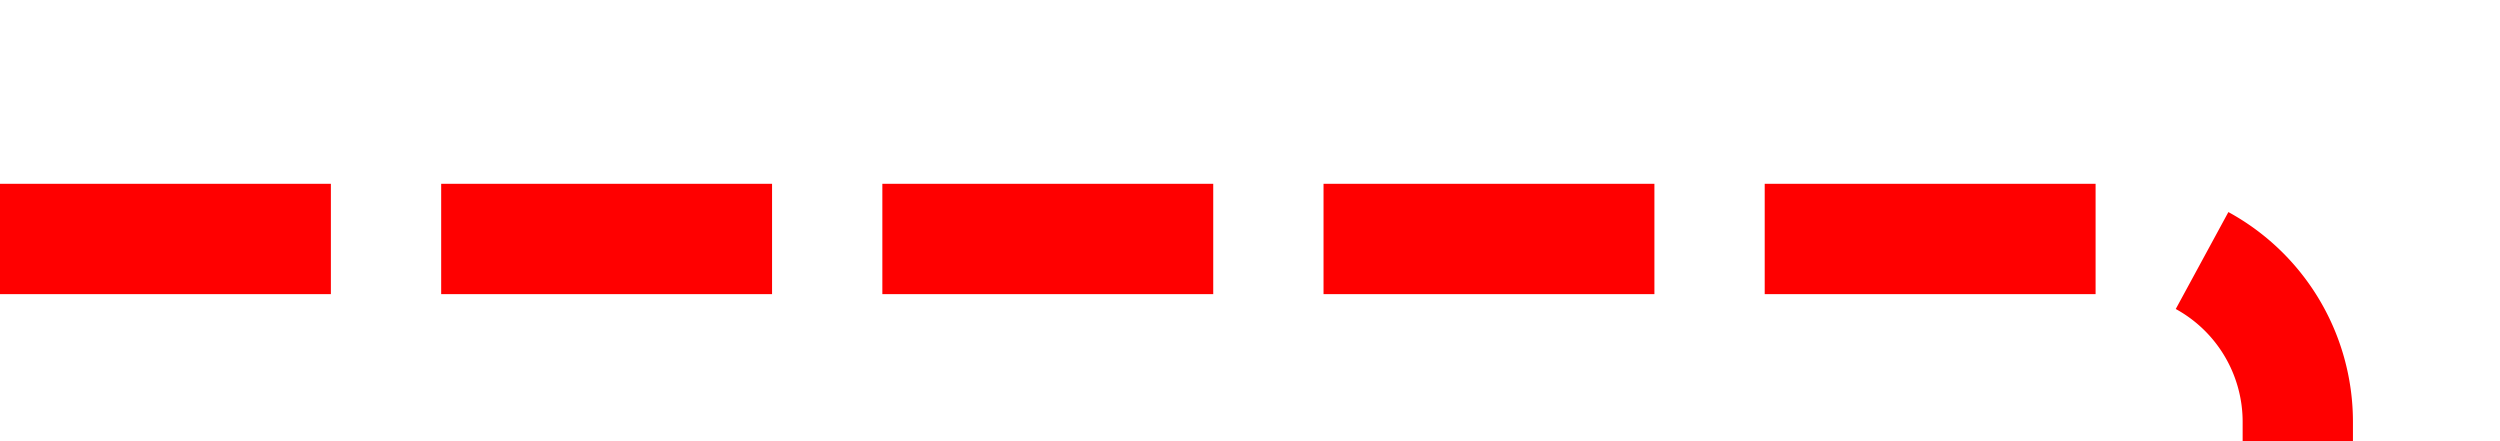 ﻿<?xml version="1.0" encoding="utf-8"?>
<svg version="1.1" xmlns:xlink="http://www.w3.org/1999/xlink" width="68px" height="12px" preserveAspectRatio="xMinYMid meet" viewBox="2628 745  68 10" xmlns="http://www.w3.org/2000/svg">
  <path d="M 2628 750.5  L 2685 750.5  A 5 5 0 0 1 2690.5 755.5 L 2690.5 956  A 5 5 0 0 0 2695.5 961.5 L 2695 961.5  " stroke-width="3" stroke-dasharray="9,3" stroke="#ff0000" fill="none" />
  <path d="M 2693 970.4  L 2702 961.5  L 2693 952.6  L 2693 970.4  Z M 2696 963.2  L 2696 959.8  L 2697.5 961.5  L 2696 963.2  Z " fill-rule="nonzero" fill="#ff0000" stroke="none" />
</svg>